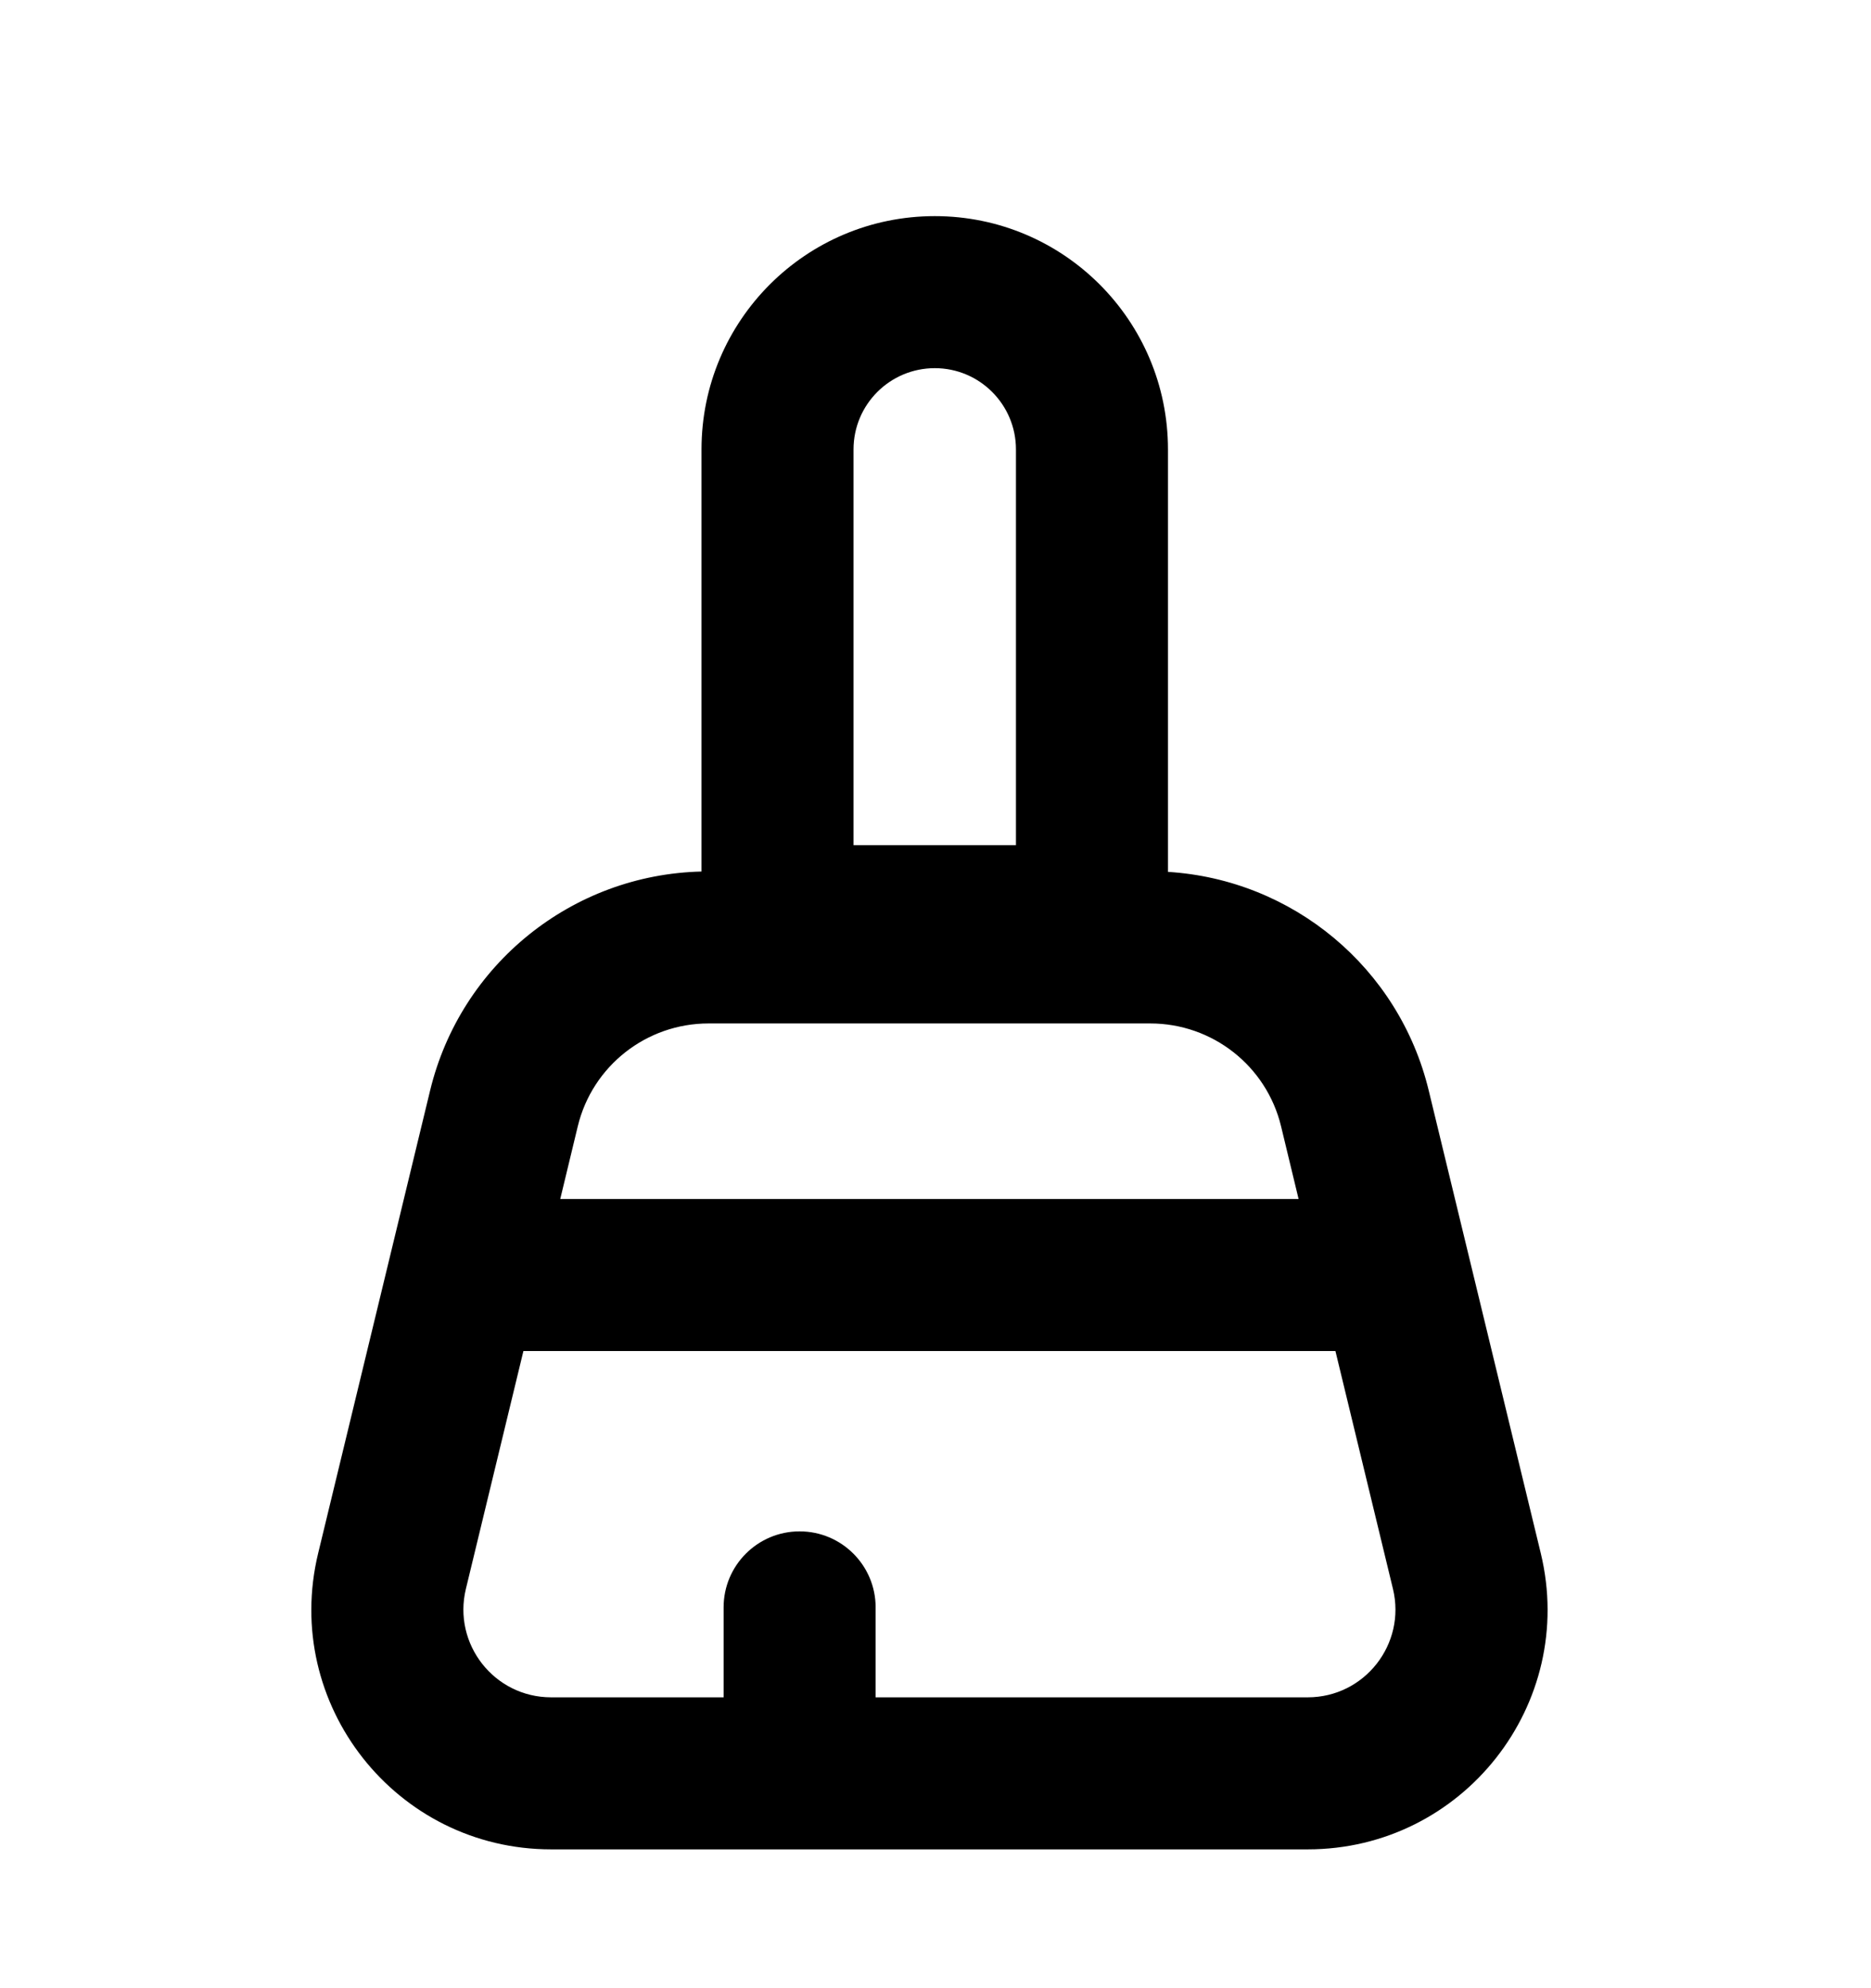 <svg width="16" height="17" viewBox="0 0 16 17" fill="none" xmlns="http://www.w3.org/2000/svg">
<path fill-rule="evenodd" clip-rule="evenodd" d="M7.994 1.848C6.892 1.848 5.999 2.741 5.999 3.843V7.452C4.893 7.478 3.939 8.245 3.678 9.325L2.721 13.28C2.408 14.571 3.386 15.813 4.713 15.813H11.183C12.51 15.813 13.488 14.571 13.176 13.281L12.218 9.325C11.964 8.274 11.055 7.521 9.988 7.455V3.843C9.988 2.741 9.095 1.848 7.994 1.848ZM7.299 3.843C7.299 3.459 7.61 3.148 7.994 3.148C8.377 3.148 8.688 3.459 8.688 3.843V7.227H7.299V3.843ZM4.941 9.63C5.066 9.114 5.528 8.751 6.059 8.751H9.837C10.368 8.751 10.83 9.114 10.955 9.63L11.105 10.252H4.791L4.941 9.63ZM4.476 11.552H11.42L11.912 13.586C12.026 14.058 11.669 14.513 11.183 14.513H7.488V13.744C7.488 13.385 7.197 13.094 6.838 13.094C6.479 13.094 6.188 13.385 6.188 13.744V14.513H4.713C4.227 14.513 3.87 14.058 3.984 13.586L4.476 11.552Z" fill="black"/>
</svg>
